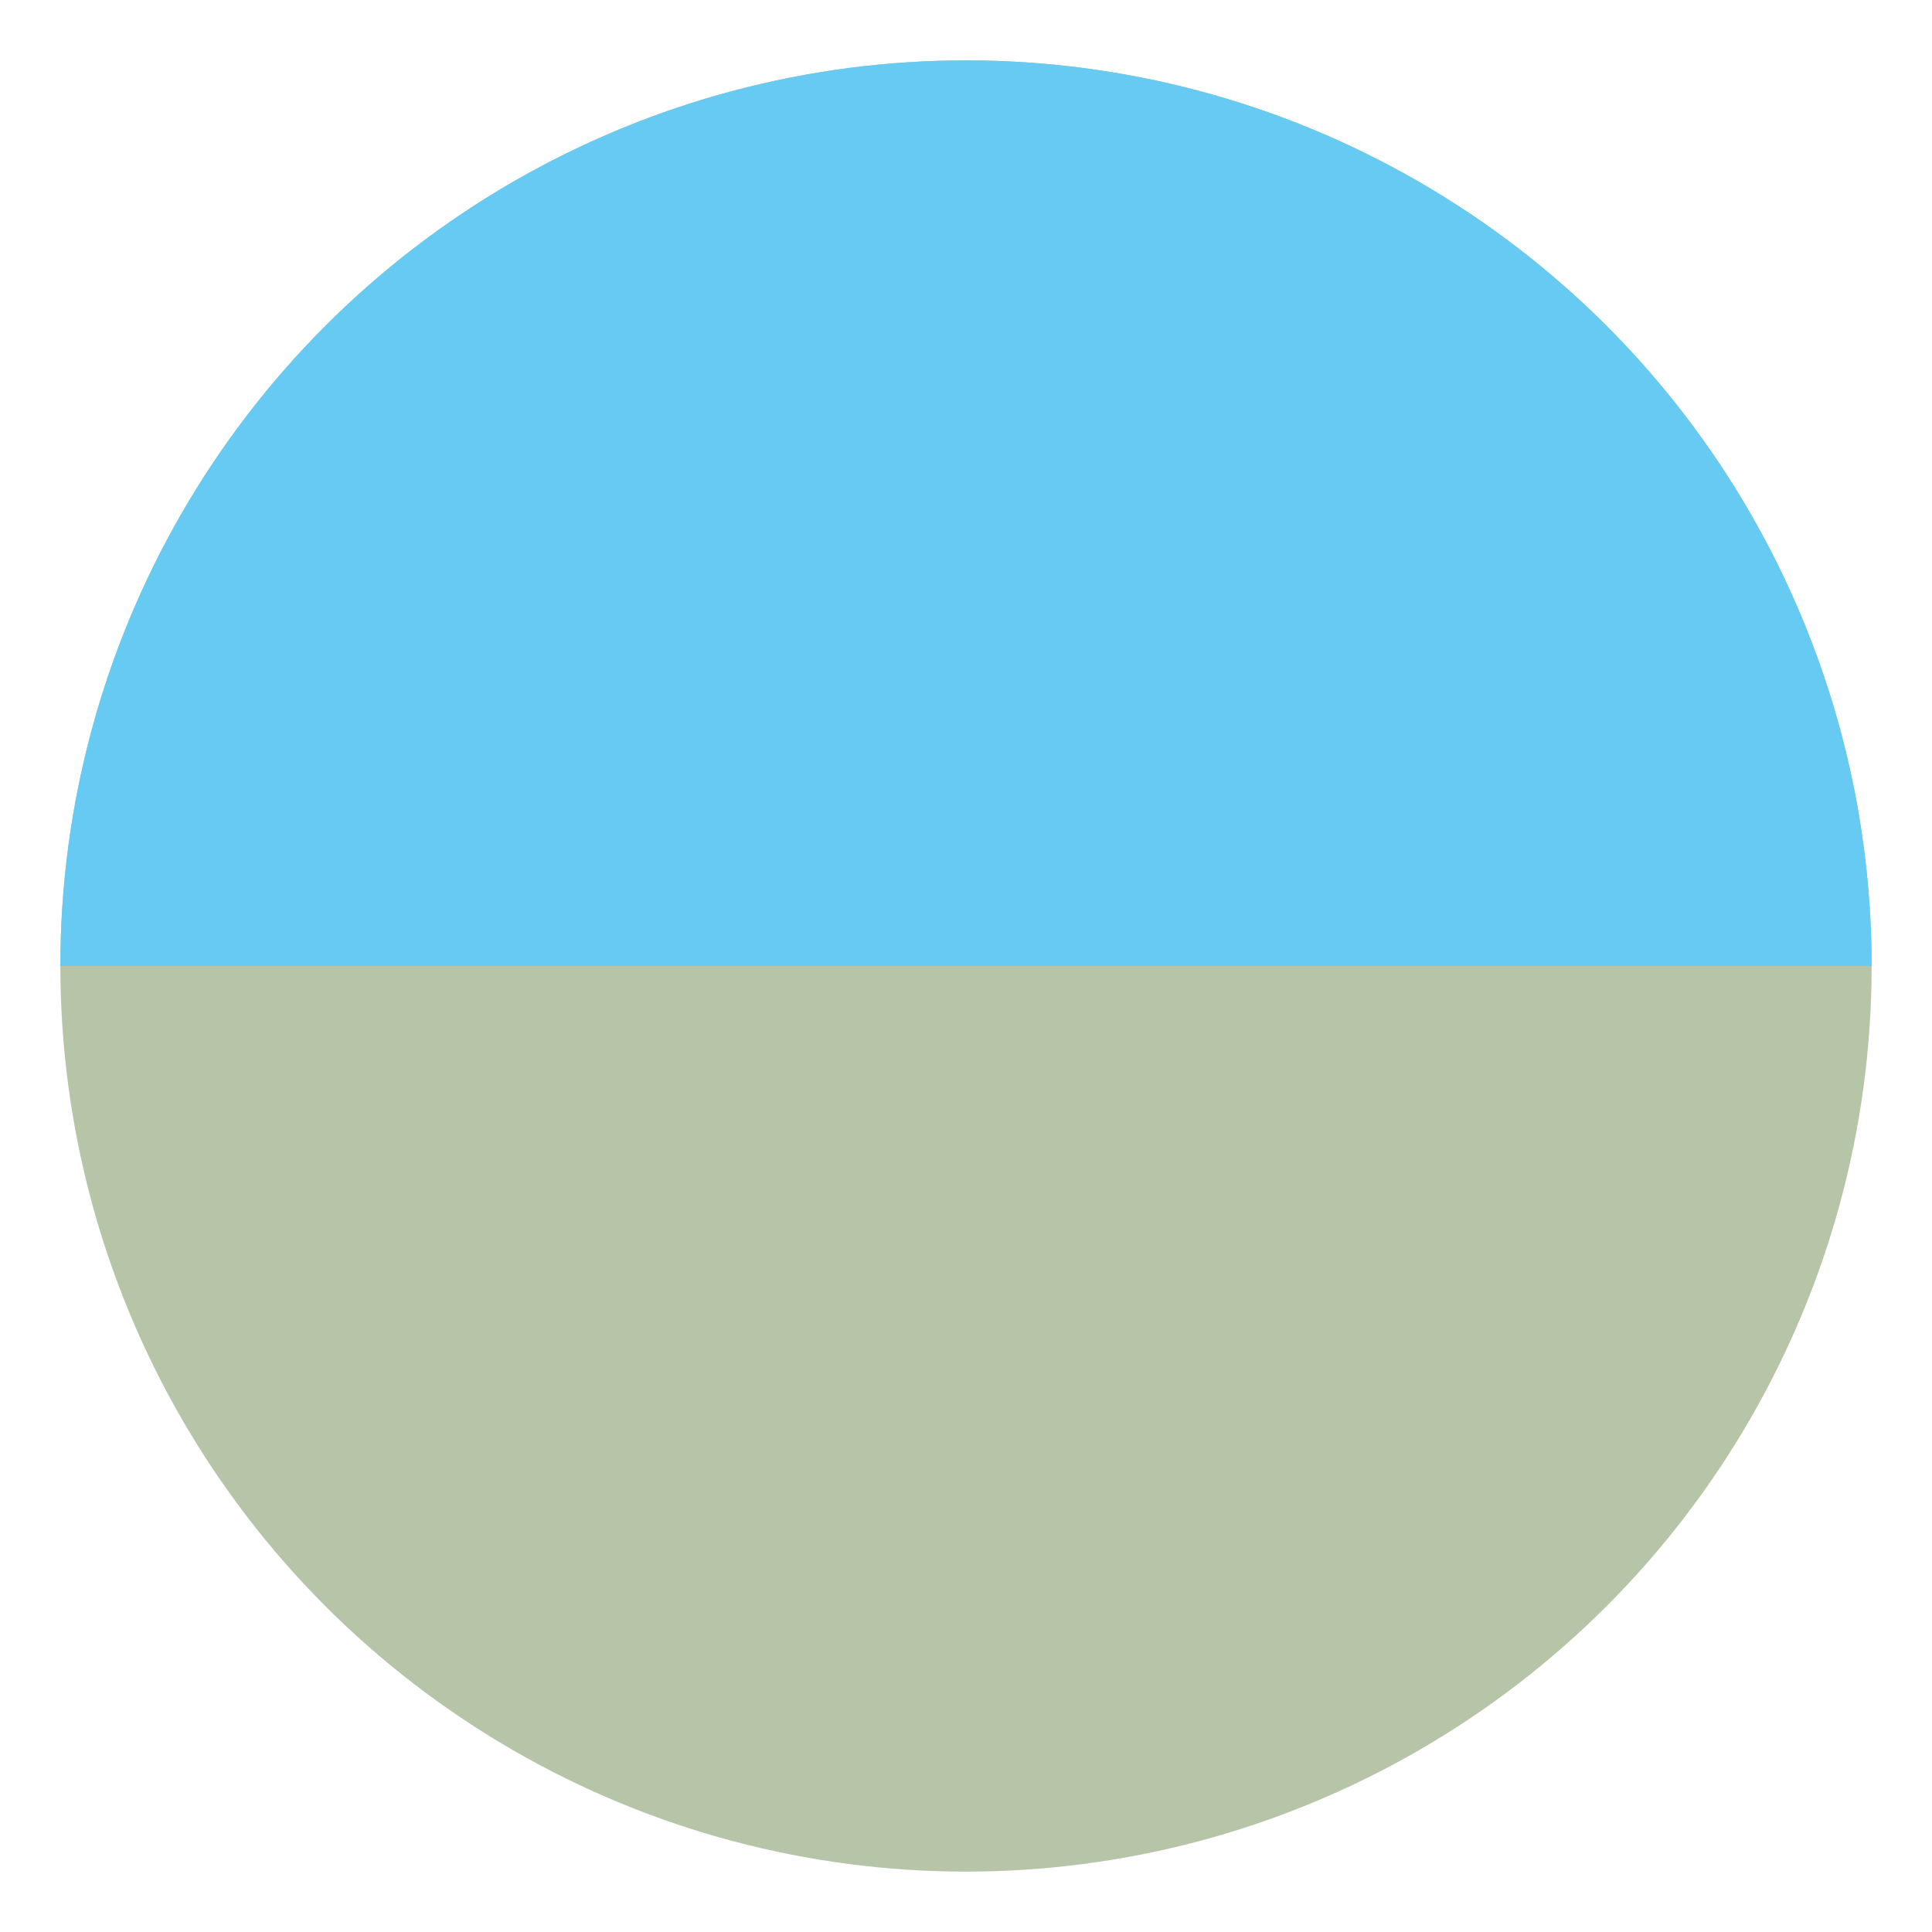 <svg xmlns="http://www.w3.org/2000/svg" viewBox="0 0 64 64">
<title>Pride Flag for Autosexual</title><desc>cyan, gray stripes</desc>
<defs>
	<clipPath id="circle">
		<circle cx="32" cy="32" r="30"/>
	</clipPath>
</defs>
<g clip-path="url(#circle)">
	<rect fill="#B6C4A7" width="100%" height="100%"/>
	<rect fill="#66CAF2" width="64" height="32" x="0" y="0"/>
</g>
</svg>
